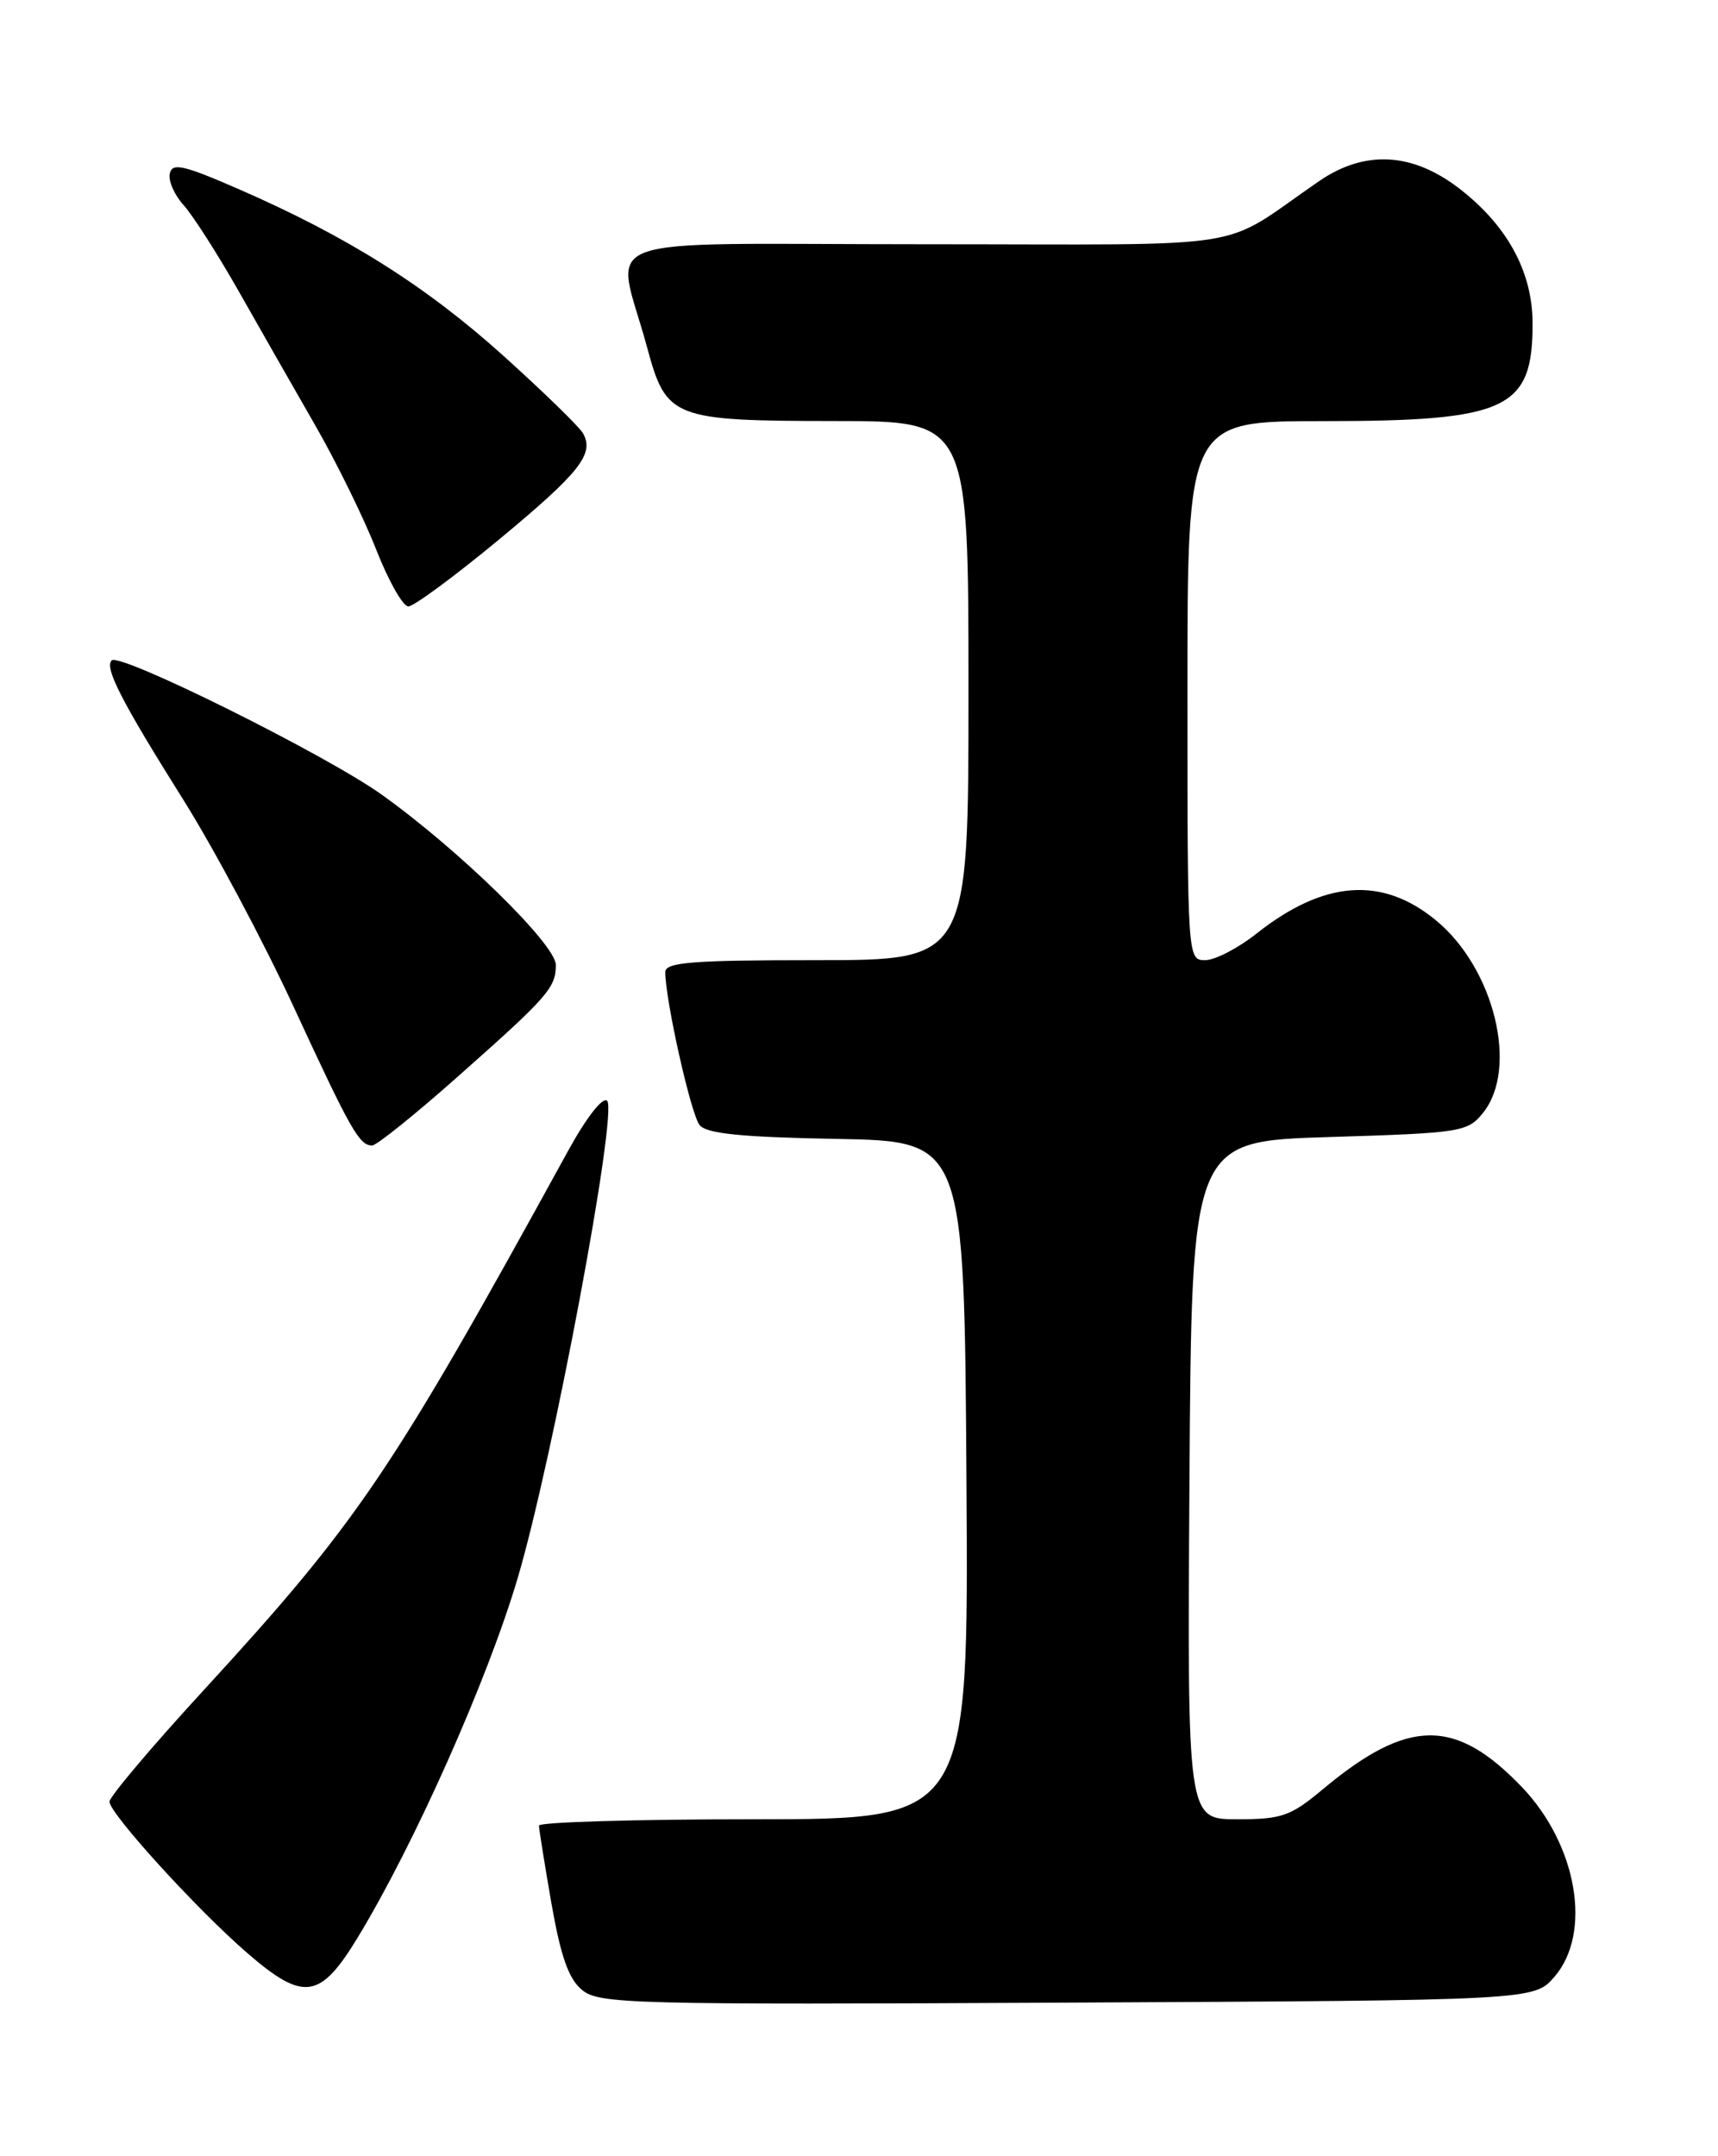 <?xml version="1.0" encoding="UTF-8" standalone="no"?>
<!DOCTYPE svg PUBLIC "-//W3C//DTD SVG 1.1//EN" "http://www.w3.org/Graphics/SVG/1.1/DTD/svg11.dtd" >
<svg xmlns="http://www.w3.org/2000/svg" xmlns:xlink="http://www.w3.org/1999/xlink" version="1.1" viewBox="0 0 204 256">
 <g >
 <path fill="currentColor"
d=" M 184.59 234.69 C 189.08 229.47 187.27 219.02 180.70 212.16 C 172.79 203.92 167.19 203.99 157.07 212.44 C 153.24 215.64 152.21 216.00 146.89 216.00 C 140.98 216.00 140.98 216.00 141.24 175.75 C 141.50 135.50 141.50 135.50 157.84 135.00 C 173.52 134.52 174.26 134.40 176.09 132.14 C 180.34 126.88 177.45 114.99 170.52 109.28 C 164.11 103.99 157.20 104.51 149.18 110.86 C 147.00 112.59 144.26 114.00 143.11 114.00 C 141.01 114.00 141.00 113.87 141.00 82.00 C 141.00 50.00 141.00 50.00 157.03 50.00 C 179.03 50.00 182.02 48.60 181.98 38.32 C 181.96 32.21 178.92 26.69 173.17 22.30 C 167.63 18.08 162.02 17.81 156.64 21.50 C 144.43 29.89 149.96 29.00 109.78 29.00 C 69.00 29.00 73.12 27.47 76.84 41.25 C 79.12 49.69 79.83 49.97 99.25 49.99 C 115.00 50.00 115.00 50.00 115.00 82.00 C 115.00 114.00 115.00 114.00 97.00 114.00 C 82.17 114.00 79.00 114.25 79.00 115.41 C 79.00 118.76 82.05 132.35 83.08 133.59 C 83.91 134.60 88.08 135.02 99.35 135.22 C 114.50 135.50 114.50 135.50 114.76 175.75 C 115.02 216.00 115.02 216.00 89.51 216.00 C 75.48 216.00 64.00 216.34 64.00 216.75 C 64.00 217.16 64.67 221.32 65.48 226.00 C 66.59 232.31 67.52 234.96 69.12 236.27 C 71.14 237.93 74.87 238.03 126.73 237.77 C 182.17 237.50 182.17 237.50 184.59 234.69 Z  M 42.48 230.03 C 49.19 218.99 57.83 199.59 61.43 187.50 C 65.61 173.47 73.39 131.99 72.09 130.69 C 71.58 130.18 69.61 132.71 67.45 136.65 C 46.47 174.88 42.59 180.62 24.18 200.68 C 18.03 207.37 13.00 213.33 13.00 213.91 C 13.00 215.30 23.36 226.69 29.36 231.88 C 36.05 237.67 38.01 237.39 42.48 230.03 Z  M 54.32 127.86 C 65.09 118.32 66.00 117.28 66.00 114.56 C 66.00 112.14 54.49 100.89 45.33 94.35 C 38.70 89.61 14.22 77.45 13.26 78.41 C 12.38 79.28 14.45 83.31 21.77 94.96 C 25.41 100.76 31.29 111.80 34.85 119.50 C 41.66 134.23 42.66 136.00 44.19 136.00 C 44.71 136.00 49.27 132.34 54.32 127.86 Z  M 59.18 64.12 C 68.87 56.09 70.60 53.90 69.23 51.45 C 68.81 50.69 64.54 46.54 59.75 42.22 C 50.55 33.94 41.21 28.06 28.31 22.44 C 21.77 19.59 20.44 19.29 20.16 20.61 C 19.97 21.47 20.71 23.15 21.79 24.34 C 22.87 25.53 25.80 30.10 28.30 34.50 C 30.79 38.90 34.90 46.09 37.42 50.48 C 39.94 54.86 43.20 61.50 44.66 65.23 C 46.12 68.95 47.84 72.00 48.49 72.00 C 49.13 72.00 53.94 68.45 59.18 64.12 Z "/>
</g>
</svg>